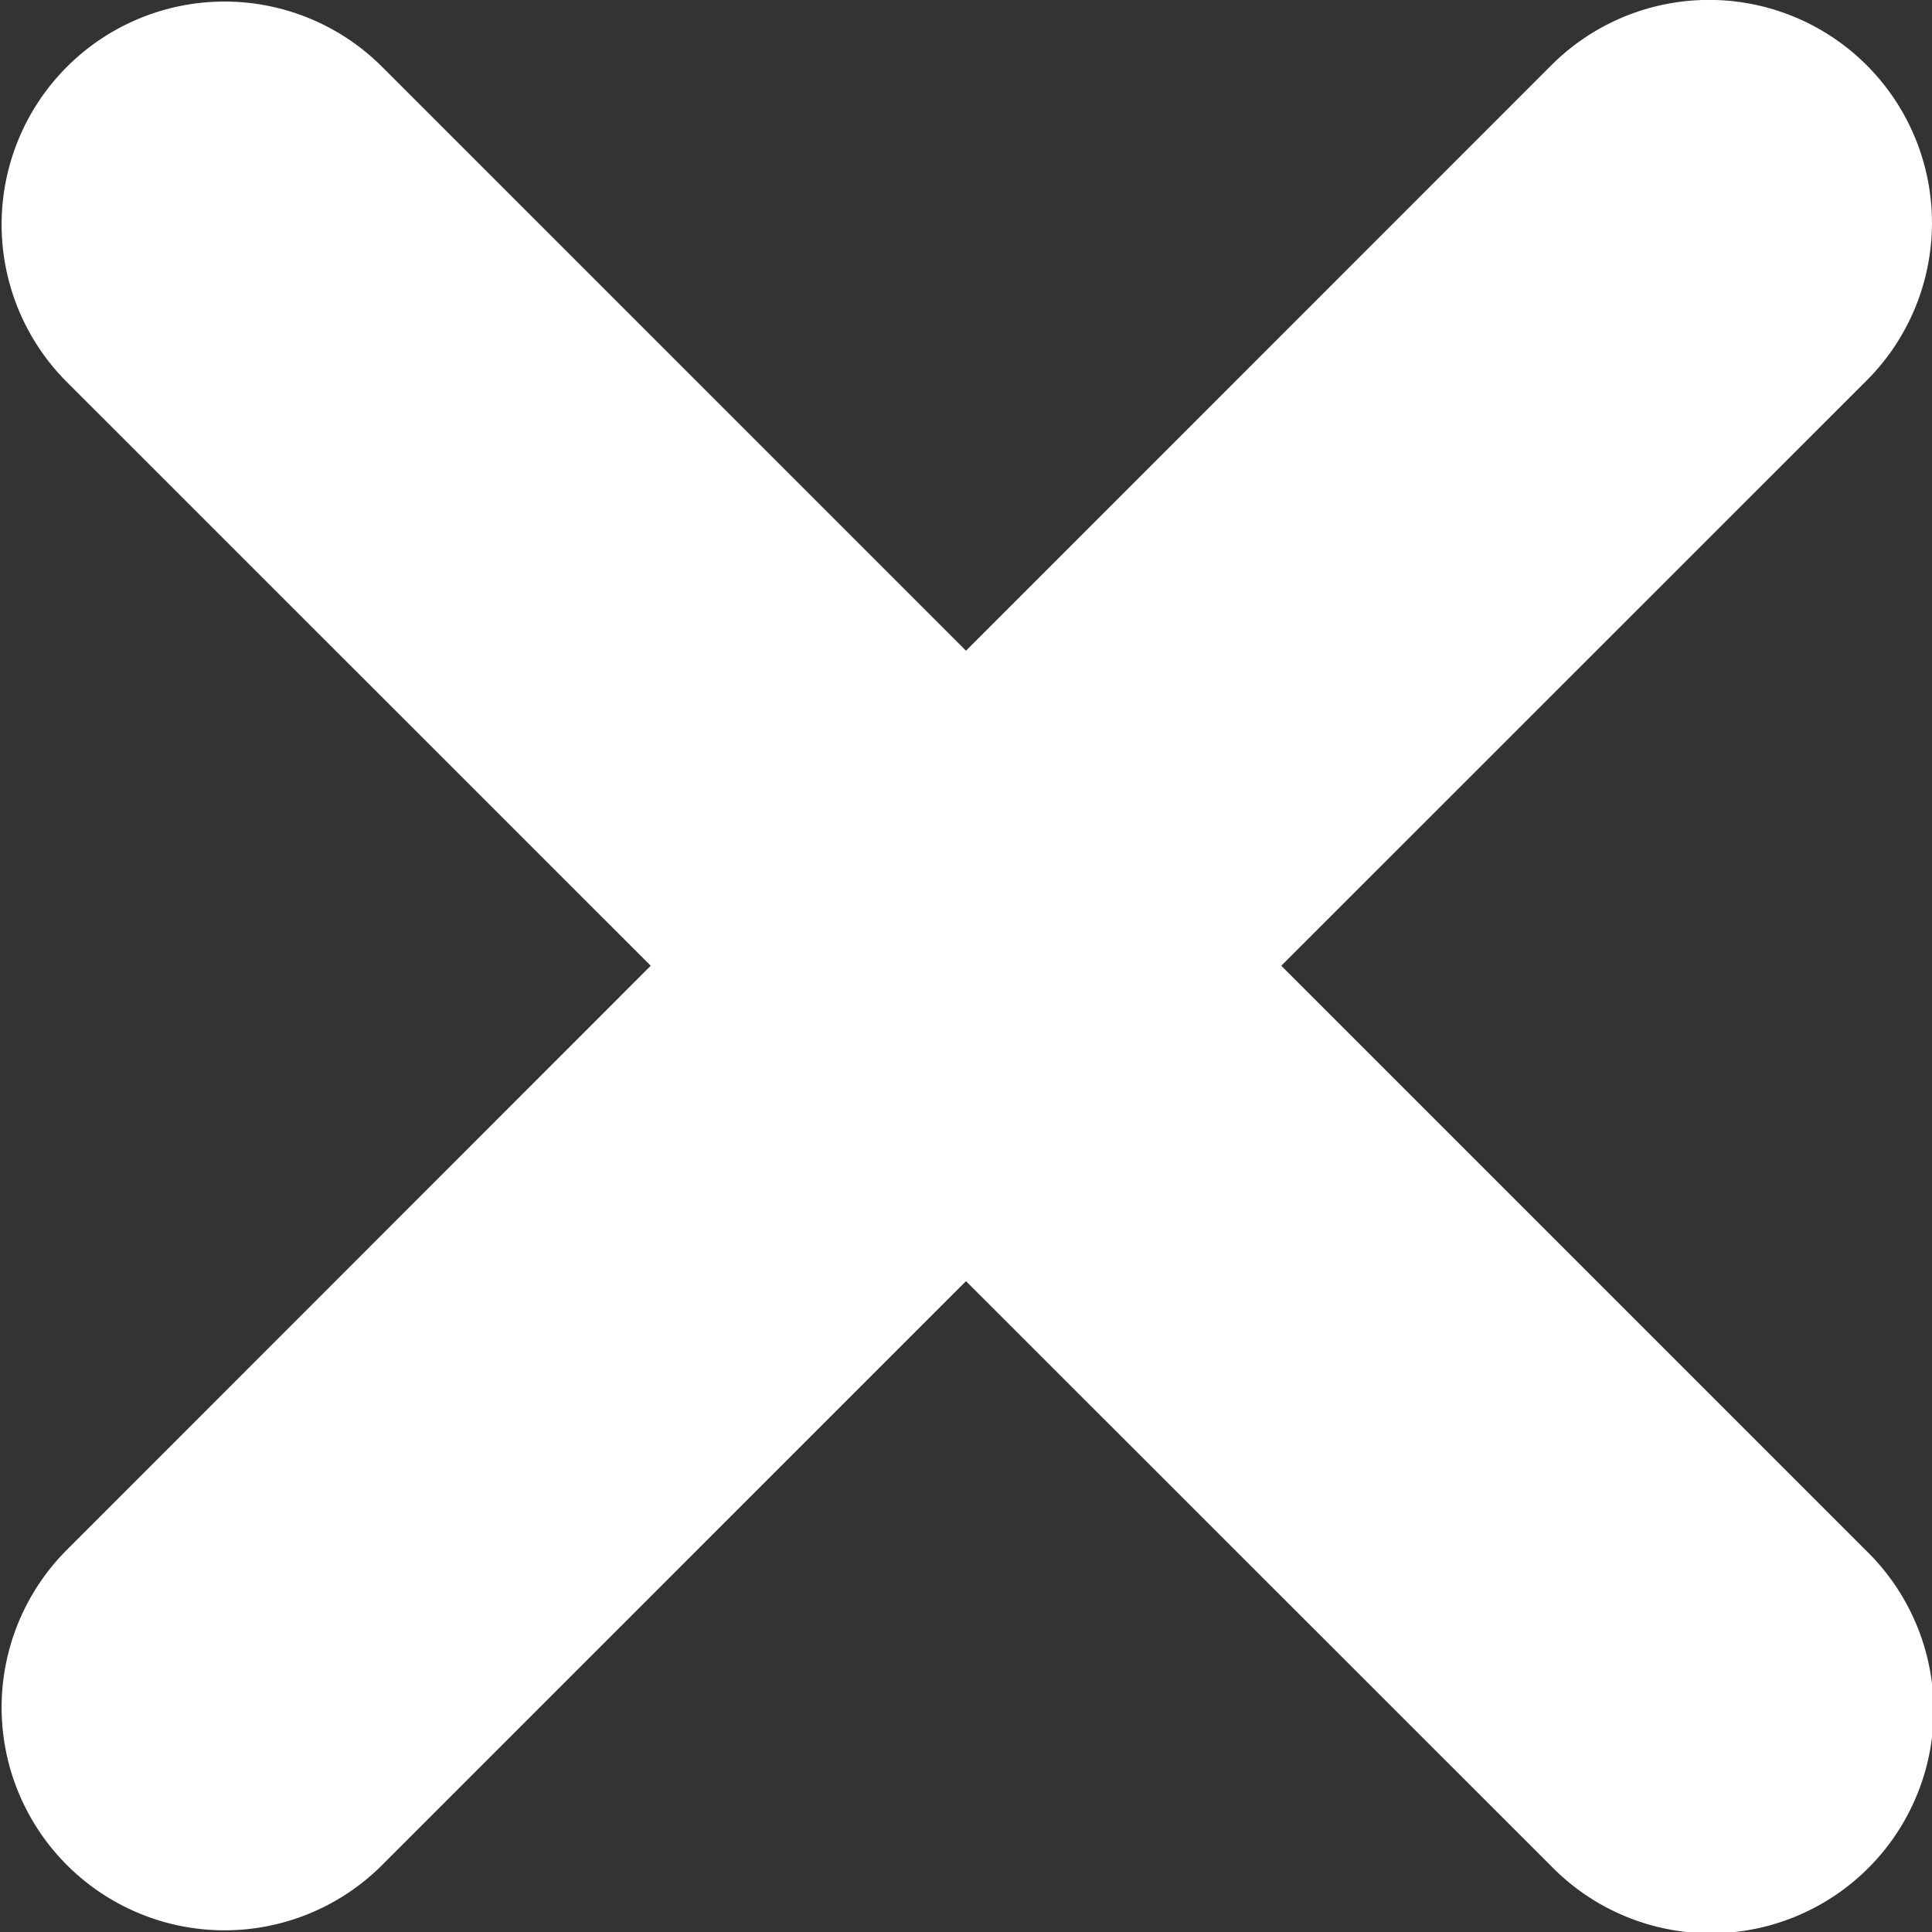 <svg xmlns="http://www.w3.org/2000/svg" width="16" height="16" viewBox="0 0 16 16">
  <rect x="0" y="0" width="16" height="16" fill="#333333" stroke="none"/>
  <g id="delete" transform="translate(0 19.998)">
    <path id="Контур_268" data-name="Контур 268" d="M15.459,3.153,10.611,8l4.848,4.848a1.846,1.846,0,1,1-2.61,2.611L8,10.612,3.151,15.461A1.846,1.846,0,0,1,.541,12.85L5.389,8,.541,3.153A1.846,1.846,0,0,1,3.151.542L8,5.391,12.848.542a1.846,1.846,0,0,1,2.611,2.611Z" transform="translate(0 -20)" fill="#fff"/>
  </g>
</svg>
